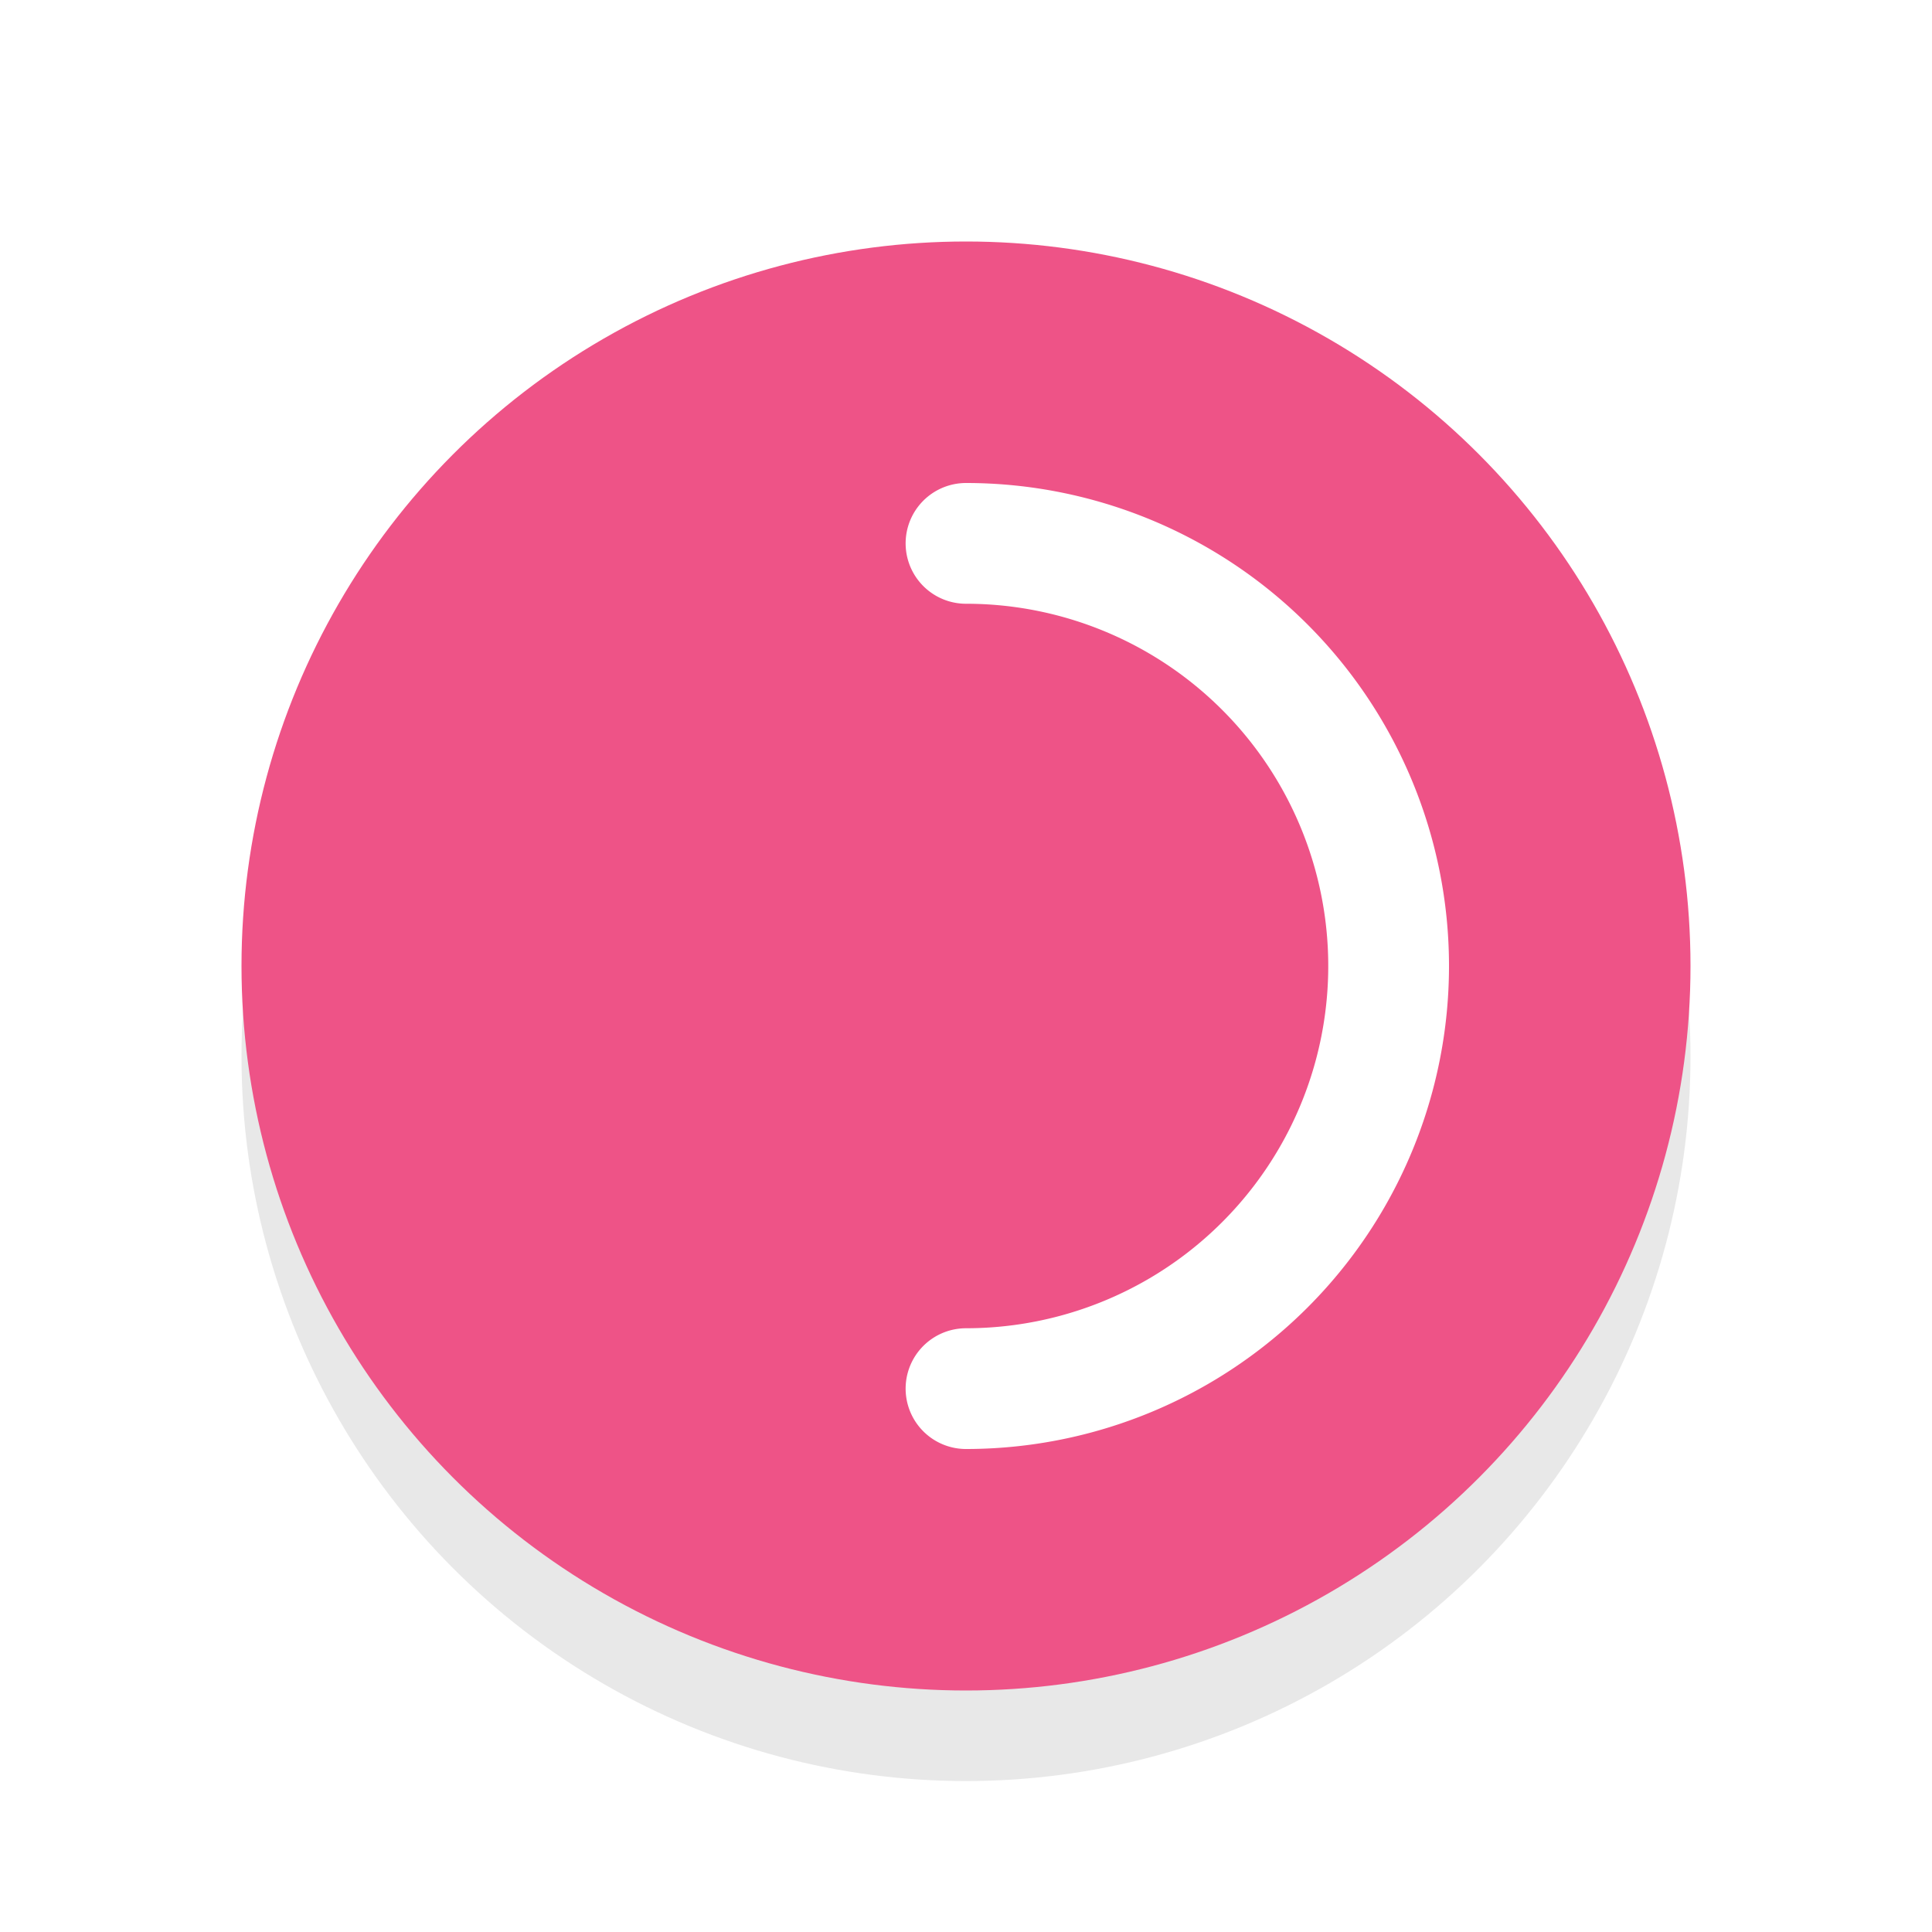 <svg xmlns="http://www.w3.org/2000/svg" viewBox="0 0 32 32"><defs><filter id="a" width="1.192" height="1.192" x="-.1" y="-.1" color-interpolation-filters="sRGB"><feGaussianBlur stdDeviation=".96"/></filter></defs><circle cx="16" cy="17.5" r="12" opacity=".3" filter="url(#a)"/><circle cx="16" cy="16" r="12" fill="#EE5387"/><path d="M16 9a7 7 0 017 7 7 7 0 01-7 7" fill="none" stroke="#fff" stroke-width="2" stroke-linecap="round" stroke-linejoin="round"/></svg>
